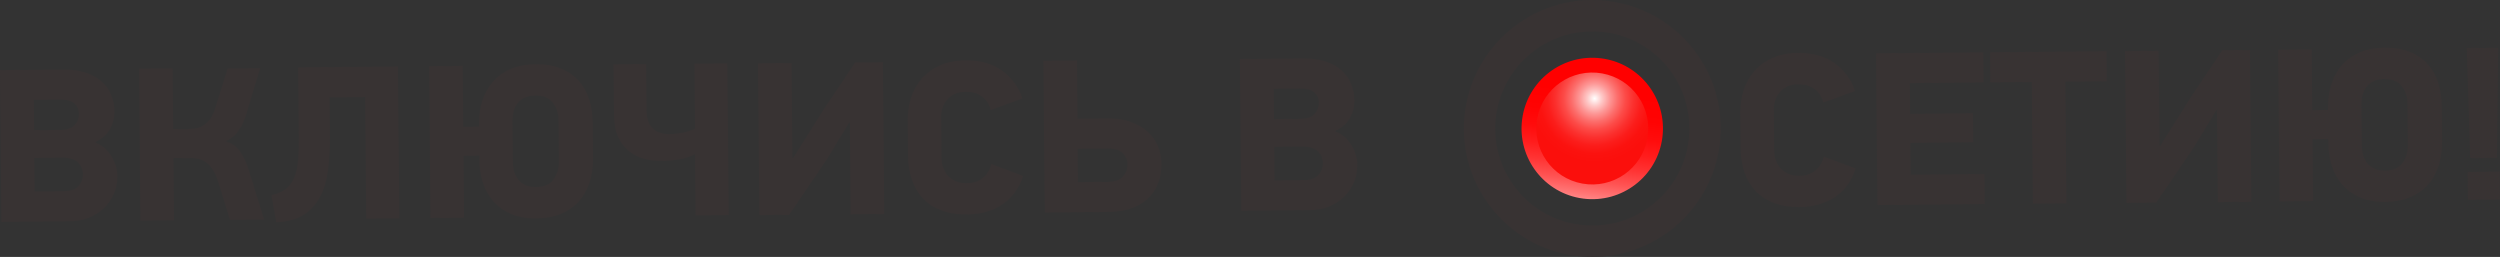 <?xml version="1.0" encoding="UTF-8"?>
<svg id="_Слой_2" data-name="Слой 2" xmlns="http://www.w3.org/2000/svg" xmlns:xlink="http://www.w3.org/1999/xlink" viewBox="0 0 421.22 43.29">
  <rect x="0" y="0" width="421.22" height="43.29" fill="#333333" stroke="none"/>
  <defs>
    <style>
      .cls-1, .cls-2 {
        fill: #383333;
      }

      .cls-2 {
        stroke: #383333;
        stroke-miterlimit: 10;
        stroke-width: 2px;
      }

      .cls-3 {
        fill: url(#Red_Radial);
      }

      .cls-4 {
        fill: url(#_Ѕезым_нный_градиент_5);
      }
    </style>
    <linearGradient id="_Ѕезым_нный_градиент_5" data-name="Ѕезым€нный градиент 5" x1="3120.9" y1="-1788.45" x2="3144.73" y2="-1788.45" gradientTransform="translate(1641.54 3362.44) rotate(-82.67)" gradientUnits="userSpaceOnUse">
      <stop offset="0" stop-color="#fff"/>
      <stop offset=".07" stop-color="#ffd5d5"/>
      <stop offset=".16" stop-color="#ffa4a4"/>
      <stop offset=".26" stop-color="#ff7878"/>
      <stop offset=".36" stop-color="#ff5353"/>
      <stop offset=".47" stop-color="#ff3434"/>
      <stop offset=".58" stop-color="#ff1d1d"/>
      <stop offset=".7" stop-color="#ff0c0c"/>
      <stop offset=".83" stop-color="#ff0303"/>
      <stop offset="1" stop-color="red"/>
    </linearGradient>
    <radialGradient id="Red_Radial" data-name="Red Radial" cx="3018.45" cy="-1807.06" fx="3018.45" fy="-1807.06" r="10.79" gradientTransform="translate(1512.69 3307.36) rotate(-79.8)" gradientUnits="userSpaceOnUse">
      <stop offset="0" stop-color="#fff"/>
      <stop offset=".12" stop-color="#fec7c6"/>
      <stop offset=".24" stop-color="#fd9695"/>
      <stop offset=".36" stop-color="#fc6d6b"/>
      <stop offset=".48" stop-color="#fc4b48"/>
      <stop offset=".61" stop-color="#fb302e"/>
      <stop offset=".73" stop-color="#fb1d1b"/>
      <stop offset=".86" stop-color="#fb120f"/>
      <stop offset="1" stop-color="#fb0f0c"/>
    </radialGradient>
  </defs>
  <g id="_Слой_1-2" data-name="Слой 1">
    <g>
      <path class="cls-1" d="m19.78,29.6c0,1.15-.19,2.2-.62,3.13-.42.93-.99,1.74-1.7,2.4-.72.67-1.56,1.19-2.52,1.57-.96.38-1.98.57-3.06.58l-11.65.1-.23-25.57,10.77-.1c1.35-.01,2.55.16,3.61.5,1.06.35,1.95.83,2.68,1.46.73.63,1.28,1.39,1.65,2.28.38.89.57,1.86.58,2.92,0,.93-.23,1.86-.71,2.8-.48.94-1.3,1.68-2.44,2.23v.15c.59.22,1.11.53,1.55.94.44.41.82.87,1.13,1.39s.55,1.05.71,1.61c.17.56.25,1.1.25,1.62Zm-6.49-10.42c0-.71-.26-1.29-.75-1.74-.49-.45-1.33-.67-2.5-.66l-4.34.04.05,5.11,4.34-.04c1.18-.01,2.01-.29,2.49-.83.49-.54.72-1.17.72-1.88Zm.68,10.21c0-.37-.07-.72-.2-1.06-.13-.34-.32-.65-.6-.91-.27-.27-.62-.48-1.05-.63-.43-.16-.94-.23-1.53-.23l-4.81.04.05,5.66,4.81-.04c1.2-.01,2.06-.3,2.57-.87s.76-1.22.76-1.96Z"/>
      <path class="cls-1" d="m38.14,23.85c1.03.33,1.84.94,2.42,1.82.58.88,1.05,1.93,1.41,3.15l2.54,8.17-5.77.05-2.01-6.49c-.28-.83-.59-1.51-.94-2.03-.35-.52-.72-.92-1.13-1.2-.41-.28-.84-.46-1.29-.56-.45-.09-.93-.14-1.42-.13l-2.72.02.09,10.47-5.66.05-.23-25.61,5.66-.05.09,10.25,2.53-.02c.39,0,.81-.05,1.27-.12.45-.08.89-.25,1.3-.51.41-.26.8-.64,1.17-1.13.36-.49.66-1.17.9-2.03l2-6.41,5.48-.05-2.25,7.48c-.33,1.2-.79,2.22-1.37,3.04-.58.83-1.26,1.4-2.04,1.73l-.03.11Z"/>
      <path class="cls-1" d="m67.05,11.21l.23,25.57-5.58.05-.18-20.46-5.99.05.06,6.1c.02,1.96-.06,3.82-.25,5.59-.18,1.77-.59,3.33-1.22,4.68-.63,1.35-1.54,2.44-2.74,3.28-1.2.83-2.81,1.29-4.85,1.38l-.81-4.59c1.1-.23,1.96-.61,2.58-1.15.62-.53,1.08-1.21,1.38-2.05.3-.84.49-1.81.56-2.93.08-1.11.11-2.39.09-3.84l-.1-11.54,16.83-.15Z"/>
      <path class="cls-1" d="m90.24,10.82c1.64-.01,3.06.23,4.27.72,1.2.49,2.2,1.18,2.99,2.05.79.88,1.38,1.92,1.77,3.14.39,1.22.59,2.54.6,3.96l.05,6.03c.01,1.52-.2,2.9-.62,4.14-.43,1.24-1.05,2.3-1.86,3.18-.81.88-1.82,1.55-3.01,2.03-1.19.48-2.55.72-4.07.73-1.67.02-3.1-.24-4.31-.77-1.21-.53-2.2-1.25-2.98-2.16-.78-.91-1.36-1.97-1.74-3.18-.38-1.21-.57-2.48-.58-3.8v-.66s-2.65.02-2.65.02l.09,10.43-5.66.05-.23-25.57,5.66-.05.09,10.25,2.65-.02v-.48c-.02-1.32.16-2.59.53-3.79.37-1.2.94-2.27,1.72-3.19.77-.93,1.77-1.66,2.97-2.21,1.21-.55,2.64-.83,4.31-.85Zm-.05,5.29c-.71,0-1.32.13-1.81.36-.49.24-.89.55-1.19.95-.3.4-.52.85-.65,1.35-.13.51-.19,1.01-.19,1.53l.06,6.95c0,.56.08,1.1.22,1.61.14.51.36.97.66,1.35.3.39.69.71,1.17.95.48.24,1.08.36,1.79.35,1.38-.01,2.38-.43,3-1.26.62-.83.92-1.85.91-3.08l-.06-6.95c-.01-1.13-.33-2.1-.95-2.91-.62-.82-1.61-1.22-2.97-1.2Z"/>
      <path class="cls-1" d="m108.87,10.8l.07,7.79c.02,2.7,1.36,4.03,4.01,4.01.29,0,.63-.03,1.01-.08.38-.05.76-.12,1.14-.19.38-.08.74-.17,1.08-.29.34-.11.65-.23.92-.36l-.1-10.95,5.55-.05.23,25.57-5.59.05-.09-10.33c-.76.42-1.65.72-2.67.89-1.03.17-2.02.26-2.97.26-1.03,0-2.02-.11-2.98-.38-.96-.26-1.81-.69-2.55-1.3-.74-.6-1.34-1.4-1.79-2.39-.45-.99-.68-2.22-.69-3.69l-.08-8.52,5.51-.05Z"/>
      <path class="cls-1" d="m127.94,36.24l-.23-25.57,5.66-.05.14,16.02h.11s5.18-8.24,5.18-8.24l5.29-7.87,4.67-.04.23,25.57-5.66.05-.14-15.47h-.11s-3.69,6.1-3.69,6.1l-6.42,9.46-5.03.04Z"/>
      <path class="cls-1" d="m172.38,29.63c-.62,2.01-1.75,3.6-3.39,4.75-1.64,1.15-3.67,1.74-6.06,1.76-1.67.02-3.12-.22-4.36-.7-1.24-.48-2.27-1.15-3.09-2.03-.82-.87-1.44-1.92-1.85-3.14-.41-1.22-.63-2.56-.64-4.03l-.05-6.03c-.01-1.32.18-2.59.57-3.79.39-1.2.99-2.27,1.8-3.19.81-.92,1.82-1.66,3.05-2.21,1.23-.55,2.67-.83,4.34-.85,2.45-.02,4.49.55,6.13,1.73,1.64,1.17,2.79,2.74,3.44,4.69l-5.35,1.96c-.2-.88-.66-1.62-1.38-2.21s-1.66-.88-2.84-.87c-.71,0-1.32.13-1.83.37-.51.24-.94.55-1.28.95-.34.4-.59.85-.76,1.35-.17.51-.25,1.01-.24,1.53l.06,6.95c0,.56.09,1.1.27,1.61.18.51.44.96.78,1.35.35.39.78.7,1.3.94.52.24,1.13.36,1.84.35,1.15-.01,2.09-.32,2.8-.93.72-.61,1.17-1.37,1.36-2.31l5.38,2.01Z"/>
      <path class="cls-1" d="m195.7,27.47c.02,2.55-.75,4.55-2.32,6.01-1.57,1.46-3.76,2.2-6.58,2.23l-10.77.1-.23-25.57,5.66-.05.09,9.81,5.18-.05c1.47-.01,2.76.19,3.88.61,1.12.42,2.05.98,2.81,1.68.75.7,1.32,1.51,1.69,2.41.38.9.57,1.85.58,2.82Zm-5.73.27c0-.71-.27-1.35-.79-1.9-.52-.56-1.38-.83-2.58-.82l-5.03.04.05,5.62,5.03-.04c1.2-.01,2.06-.31,2.56-.91.51-.59.76-1.25.75-1.99Z"/>
      <path class="cls-1" d="m228.69,27.73c0,1.15-.19,2.19-.62,3.13-.42.93-.99,1.73-1.7,2.4-.72.67-1.56,1.19-2.52,1.57-.97.38-1.99.57-3.06.58l-11.65.1-.23-25.57,10.77-.1c1.35-.01,2.55.15,3.61.5,1.06.35,1.95.83,2.68,1.46.73.63,1.28,1.39,1.66,2.28.38.89.57,1.86.58,2.92,0,.93-.23,1.86-.71,2.8-.48.93-1.3,1.68-2.44,2.23v.15c.59.22,1.11.53,1.55.94.44.41.82.87,1.13,1.38.31.51.55,1.05.71,1.61.16.56.25,1.1.25,1.62Zm-6.49-10.42c0-.71-.26-1.29-.75-1.74-.49-.45-1.33-.67-2.5-.66l-4.34.04.05,5.11,4.34-.04c1.18-.01,2-.29,2.49-.83.48-.54.72-1.17.72-1.88Zm.68,10.21c0-.37-.07-.72-.19-1.06-.13-.34-.32-.65-.6-.91-.27-.27-.62-.48-1.05-.63s-.94-.23-1.53-.23l-4.81.04.05,5.66,4.81-.04c1.2,0,2.06-.3,2.57-.87.51-.57.76-1.22.76-1.96Z"/>
      <path class="cls-1" d="m312.66,28.38c-.62,2.01-1.75,3.6-3.39,4.75-1.64,1.15-3.67,1.74-6.07,1.76-1.67.02-3.12-.22-4.35-.7-1.24-.48-2.27-1.16-3.09-2.03-.82-.88-1.44-1.92-1.85-3.15-.41-1.22-.63-2.56-.64-4.03l-.05-6.03c-.01-1.32.18-2.59.57-3.79.39-1.2.99-2.27,1.8-3.19.81-.93,1.82-1.66,3.05-2.21,1.23-.55,2.67-.83,4.34-.85,2.45-.02,4.49.56,6.13,1.73,1.64,1.17,2.79,2.74,3.44,4.69l-5.35,1.96c-.21-.88-.66-1.62-1.38-2.21s-1.66-.88-2.84-.87c-.71,0-1.32.13-1.83.37-.51.24-.94.55-1.28.95-.34.4-.59.85-.76,1.35-.17.5-.25,1.01-.24,1.53l.06,6.95c0,.56.09,1.1.27,1.61.18.51.44.96.78,1.35.35.39.78.7,1.29.94.52.24,1.13.36,1.84.35,1.15,0,2.09-.32,2.8-.93.72-.61,1.17-1.37,1.36-2.31l5.38,2.01Z"/>
      <path class="cls-1" d="m316.32,34.55l-.23-25.57,18.08-.16.04,5.07-12.42.11.05,5.18,10.58-.1.05,4.89-10.58.1.05,5.36,12.42-.11.05,5.07-18.08.16Z"/>
      <path class="cls-1" d="m347.99,13.77l.18,20.5-5.66.05-.18-20.5-6.98.06-.04-5.07,19.62-.18.04,5.07-6.98.06Z"/>
      <path class="cls-1" d="m358.28,34.18l-.23-25.57,5.66-.05.14,16.02h.11s5.18-8.24,5.18-8.24l5.29-7.87,4.67-.04.23,25.57-5.66.05-.14-15.47h-.11s-3.69,6.1-3.69,6.1l-6.42,9.46-5.03.04Z"/>
      <path class="cls-1" d="m401.77,8.03c1.64-.01,3.06.23,4.27.72,1.21.49,2.2,1.18,3,2.05.79.88,1.38,1.92,1.77,3.14.39,1.22.59,2.54.6,3.96l.05,6.03c.01,1.52-.19,2.9-.62,4.14-.43,1.24-1.05,2.3-1.86,3.18-.81.88-1.82,1.55-3.01,2.03-1.2.48-2.55.72-4.07.73-1.67.02-3.1-.24-4.31-.77-1.2-.53-2.2-1.25-2.98-2.16-.78-.91-1.36-1.97-1.74-3.18-.38-1.21-.57-2.48-.58-3.8v-.66s-2.65.02-2.65.02l.09,10.43-5.66.05-.23-25.57,5.66-.05.09,10.25,2.65-.02v-.48c-.02-1.32.16-2.58.53-3.79.37-1.2.94-2.27,1.72-3.19.77-.92,1.77-1.66,2.97-2.21,1.21-.55,2.64-.83,4.31-.85Zm-.05,5.29c-.72,0-1.32.13-1.81.37-.49.24-.89.55-1.19.95-.3.4-.52.85-.65,1.35-.13.5-.19,1.01-.19,1.53l.06,6.95c0,.56.08,1.1.22,1.62.14.51.36.96.66,1.35.3.39.69.71,1.17.95.48.24,1.08.36,1.79.35,1.38-.01,2.38-.43,3-1.26.62-.83.92-1.85.91-3.08l-.06-6.95c0-1.13-.33-2.1-.95-2.91-.62-.81-1.61-1.22-2.97-1.2Z"/>
      <path class="cls-1" d="m420.71,26.6l-4.52.04-.57-18.55,5.29-.05-.2,18.56Zm-4.9,7.06l-.04-4.7,5.4-.05.04,4.7-5.4.05Z"/>
    </g>
    <path class="cls-4" d="m269.8,9.83c6.53.84,11.13,6.81,10.29,13.34-.84,6.53-6.81,11.13-13.34,10.29-6.53-.84-11.13-6.81-10.29-13.34.84-6.53,6.81-11.13,13.34-10.29Z"/>
    <path class="cls-3" d="m269.95,12.37c5.13.92,8.53,5.82,7.61,10.95s-5.82,8.53-10.95,7.61c-5.13-.92-8.53-5.82-7.61-10.95.92-5.13,5.82-8.53,10.95-7.61Z"/>
    <path class="cls-2" d="m268.3,42.29c-.56,0-1.12-.02-1.68-.07-5.5-.44-10.49-3-14.06-7.2-3.57-4.2-5.3-9.54-4.85-15.04.92-11.35,10.9-19.84,22.24-18.91,5.5.44,10.49,3,14.06,7.2,3.57,4.2,5.3,9.54,4.85,15.04h0c-.87,10.78-9.93,18.98-20.56,18.98Zm-.03-37.99c-8.94,0-16.54,6.89-17.28,15.95-.37,4.62,1.07,9.11,4.08,12.64,3,3.53,7.2,5.68,11.82,6.05,4.62.37,9.11-1.07,12.64-4.08,3.53-3,5.68-7.2,6.05-11.82h0c.37-4.62-1.07-9.11-4.08-12.64-3-3.53-7.2-5.68-11.82-6.05-.47-.04-.94-.06-1.41-.06Z"/>
  </g>
</svg>